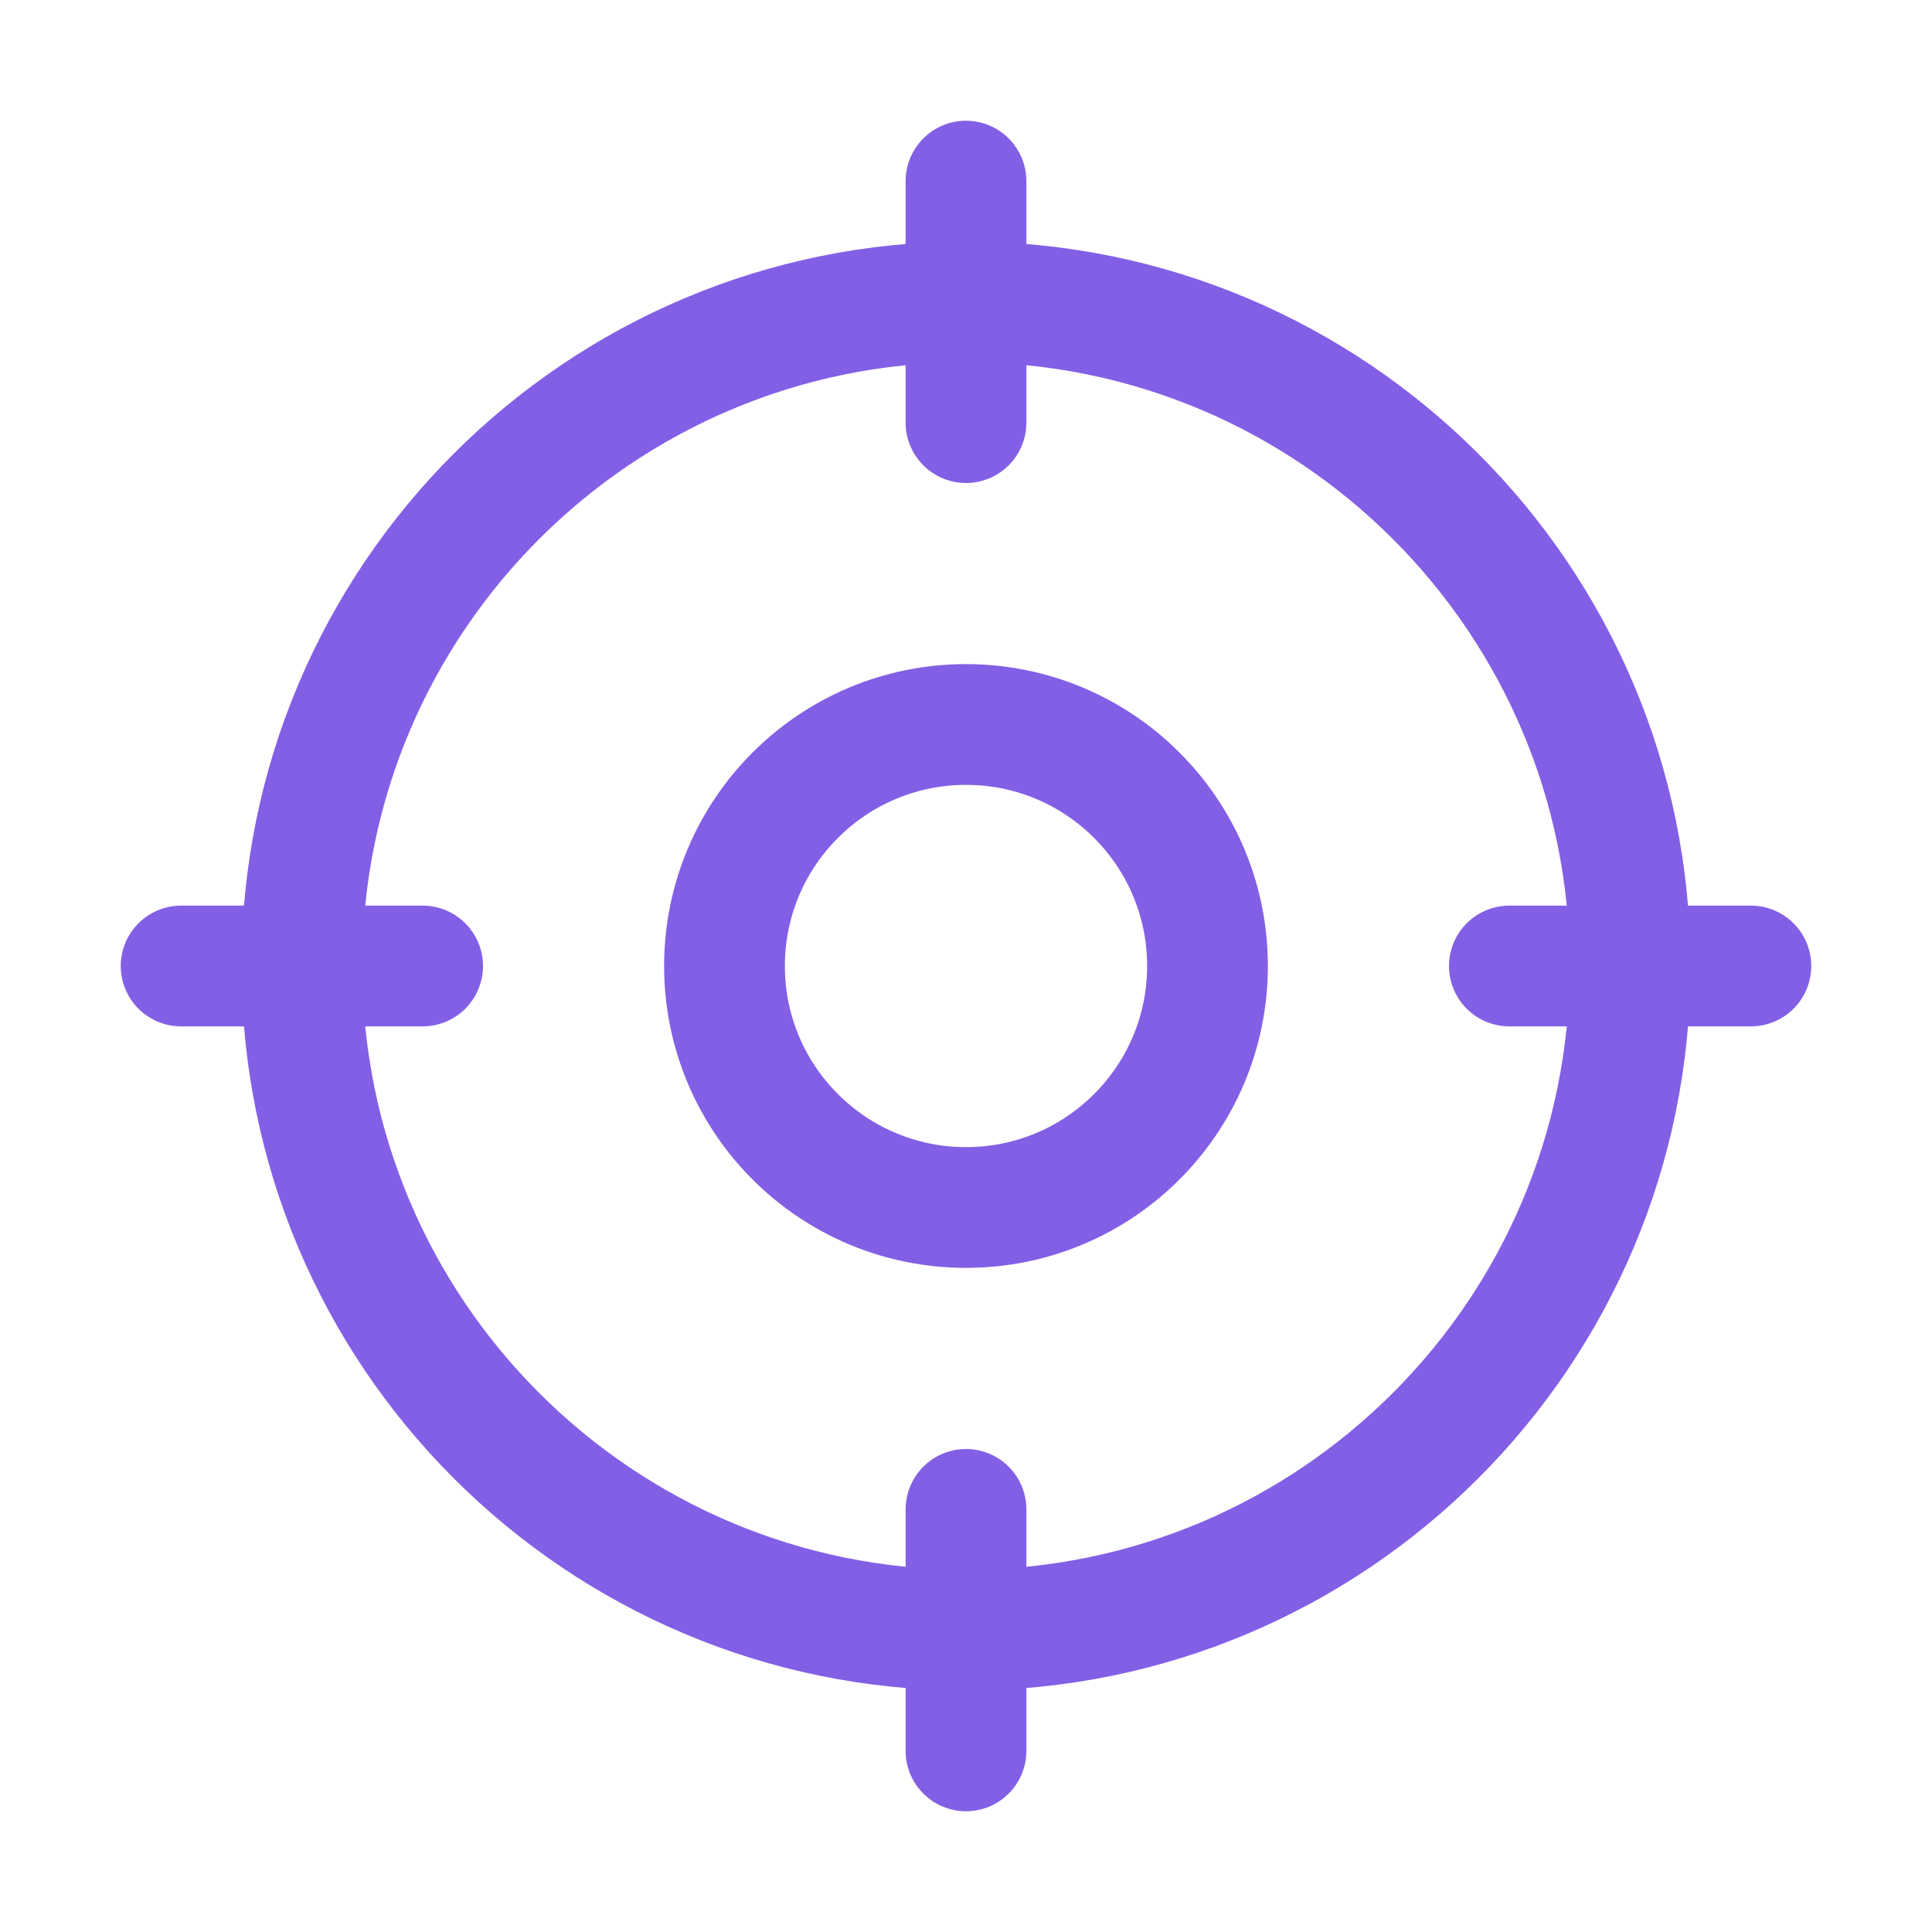 <svg width="24" height="24" viewBox="0 0 24 24" fill="none" xmlns="http://www.w3.org/2000/svg">
<g clip-path="url(#clip0_196_12680)">
<path d="M12 21.75V18.75" stroke="#835FE5" stroke-width="1.5" stroke-linecap="round" stroke-linejoin="round"/>
<path d="M12 20.25C16.556 20.25 20.25 16.556 20.25 12C20.25 7.444 16.556 3.75 12 3.75C7.444 3.75 3.75 7.444 3.75 12C3.75 16.556 7.444 20.25 12 20.25Z" stroke="#835FE5" stroke-width="1.5" stroke-linecap="round" stroke-linejoin="round"/>
<path d="M12 2.25V5.25" stroke="#835FE5" stroke-width="1.5" stroke-linecap="round" stroke-linejoin="round"/>
<path d="M2.25 12H5.25" stroke="#835FE5" stroke-width="1.5" stroke-linecap="round" stroke-linejoin="round"/>
<path d="M21.75 12H18.75" stroke="#835FE5" stroke-width="1.5" stroke-linecap="round" stroke-linejoin="round"/>
<path d="M12 15C13.657 15 15 13.657 15 12C15 10.343 13.657 9 12 9C10.343 9 9 10.343 9 12C9 13.657 10.343 15 12 15Z" stroke="#835FE5" stroke-width="1.5" stroke-linecap="round" stroke-linejoin="round"/>
</g>
<defs>
<clipPath id="clip0_196_12680">
<rect width="24" height="24" fill="white"/>
</clipPath>
</defs>
</svg>
